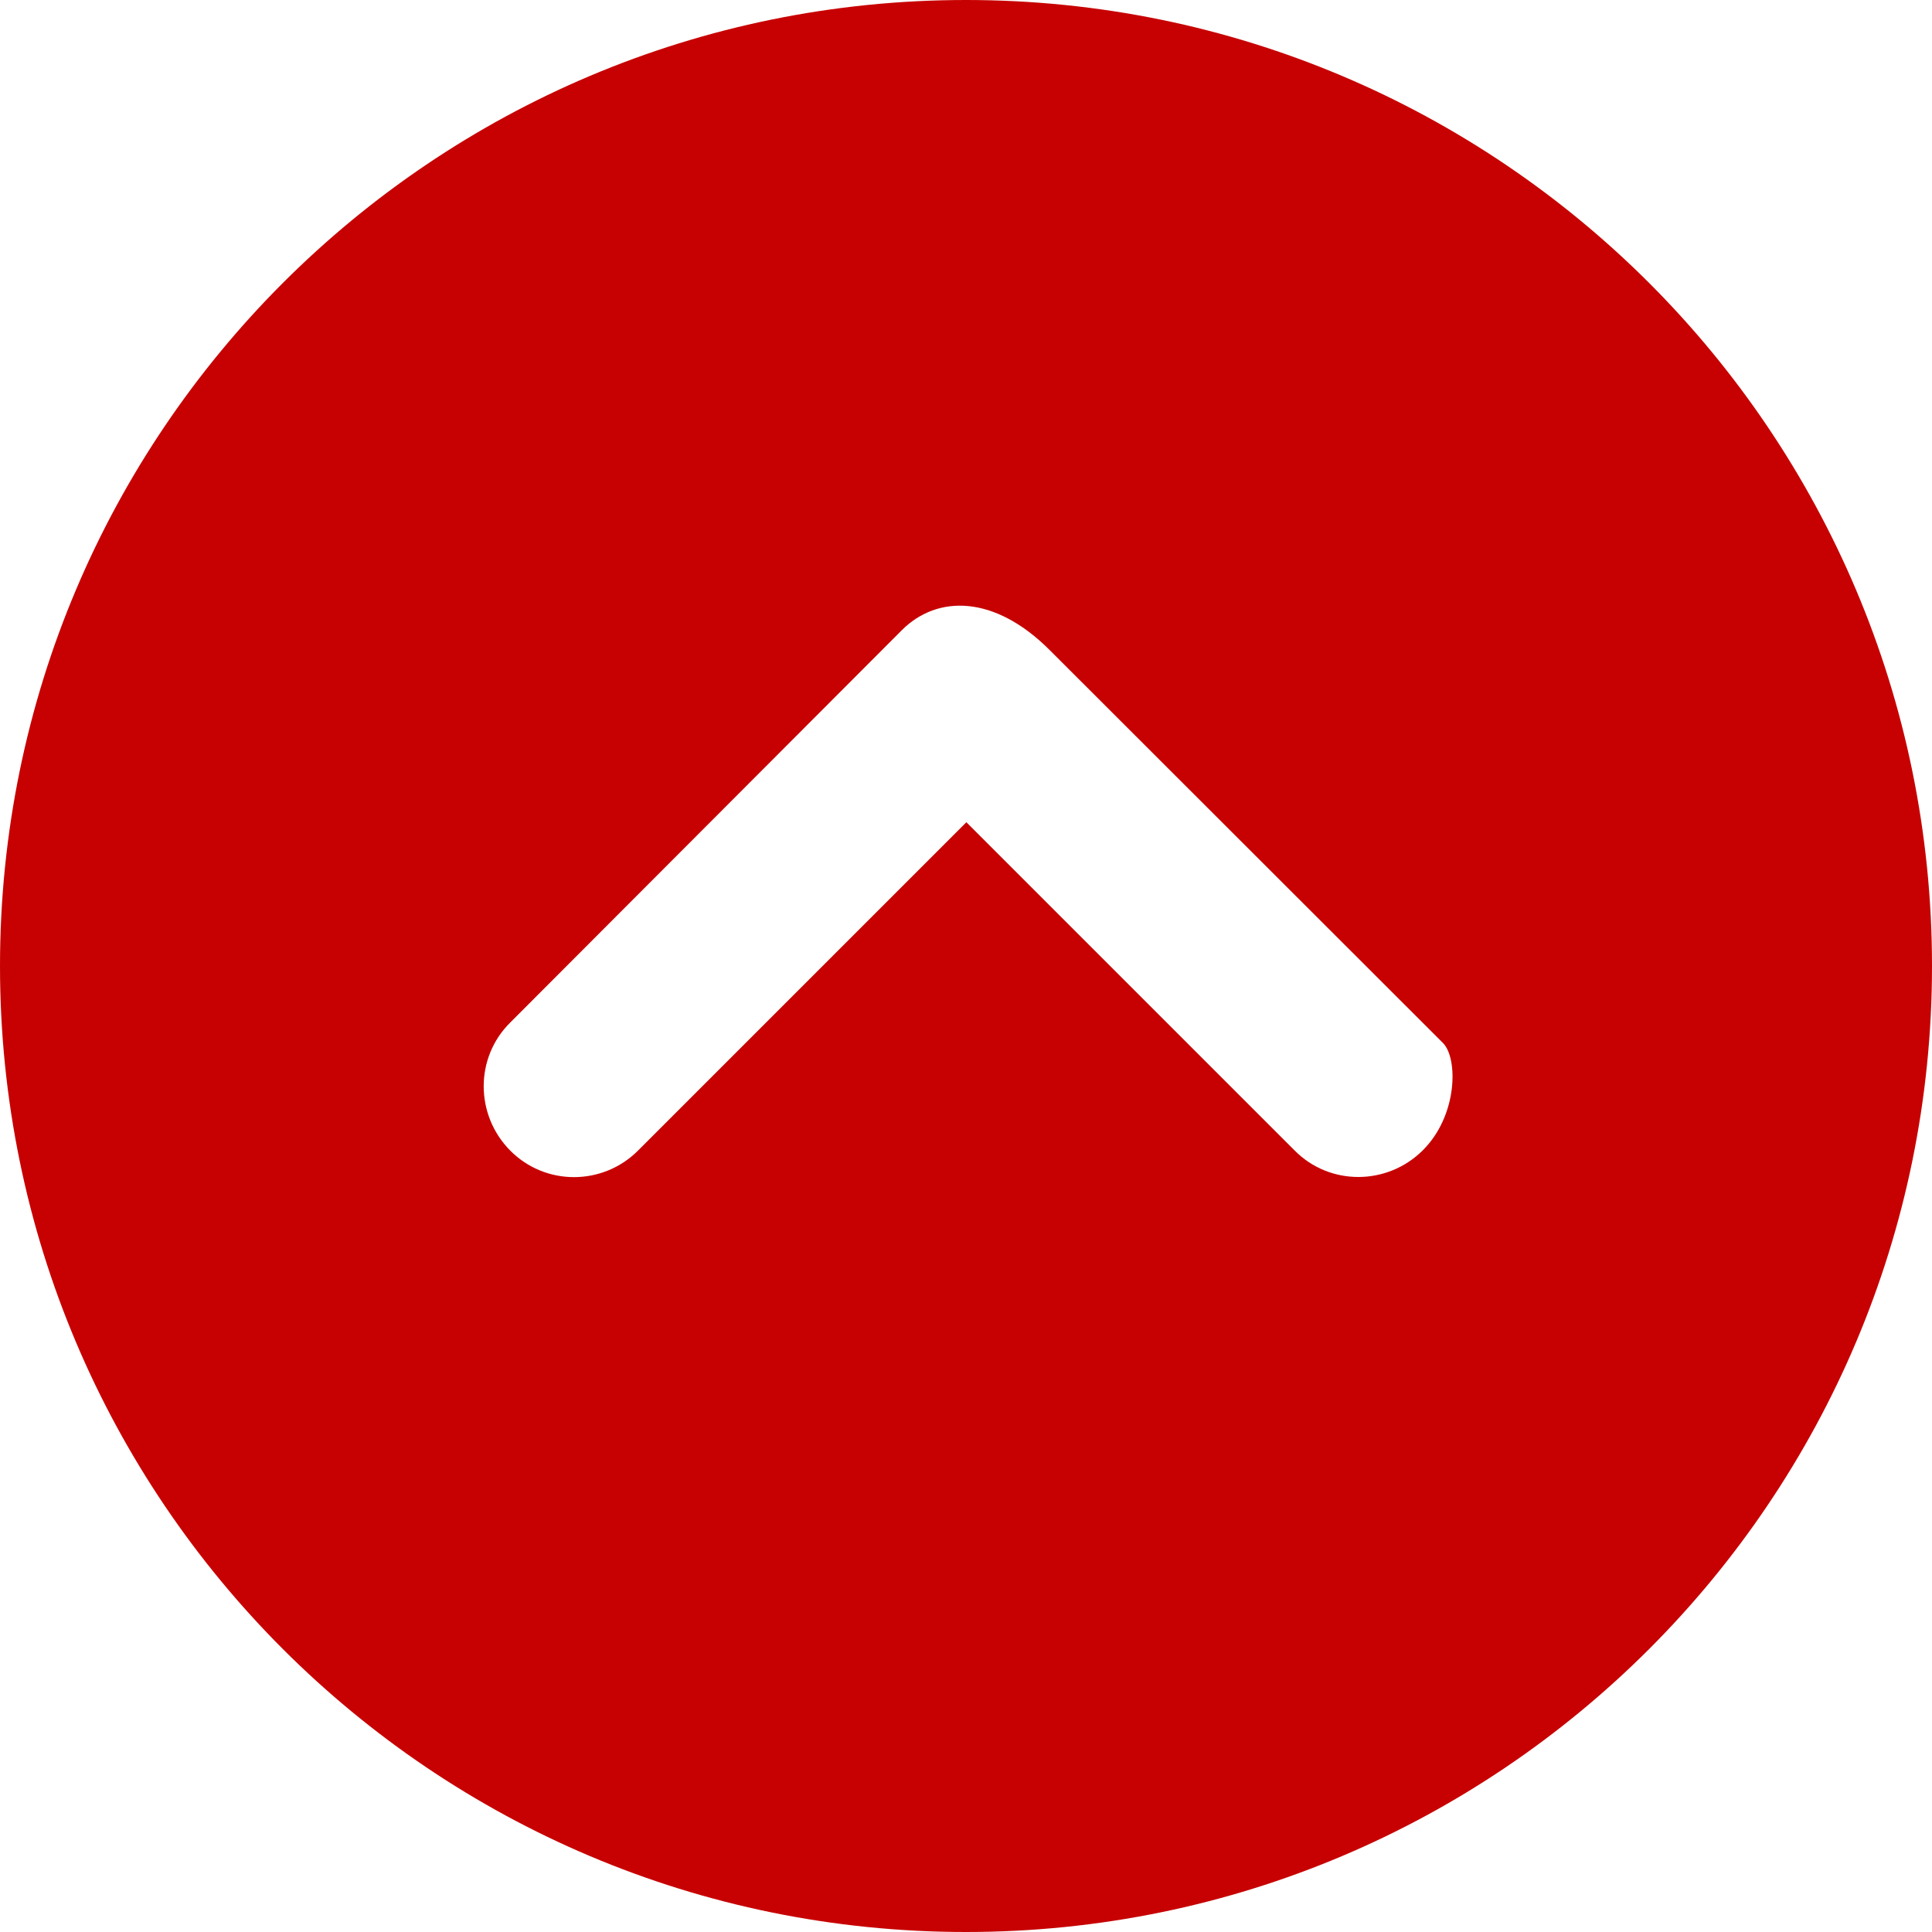 <?xml version="1.0" encoding="utf-8"?>
<!-- Generator: Adobe Illustrator 26.1.0, SVG Export Plug-In . SVG Version: 6.00 Build 0)  -->
<svg version="1.1" id="Слой_1" xmlns="http://www.w3.org/2000/svg" xmlns:xlink="http://www.w3.org/1999/xlink" x="0px" y="0px"
	 viewBox="0 0 512 512" style="enable-background:new 0 0 512 512;" xml:space="preserve">
<style type="text/css">
	.st0{fill:#C70101;}
</style>
<path class="st0" d="M256,0C114.6,0,0,114.6,0,256s114.6,256,256,256s256-114.6,256-256S397.4,0,256,0z M377,304.9
	c-9.4,9.3-24.6,9.4-33.9,0l-87-87l-87,87c-9.4,9.4-24.6,9.4-33.9,0c-9.3-9.4-9.4-24.6,0-33.9L239,167c9.4-9.4,24.6-9.4,39.3,5.4
	l104.1,104C386.4,280.4,386.4,295.6,377,304.9z"/>
</svg>
